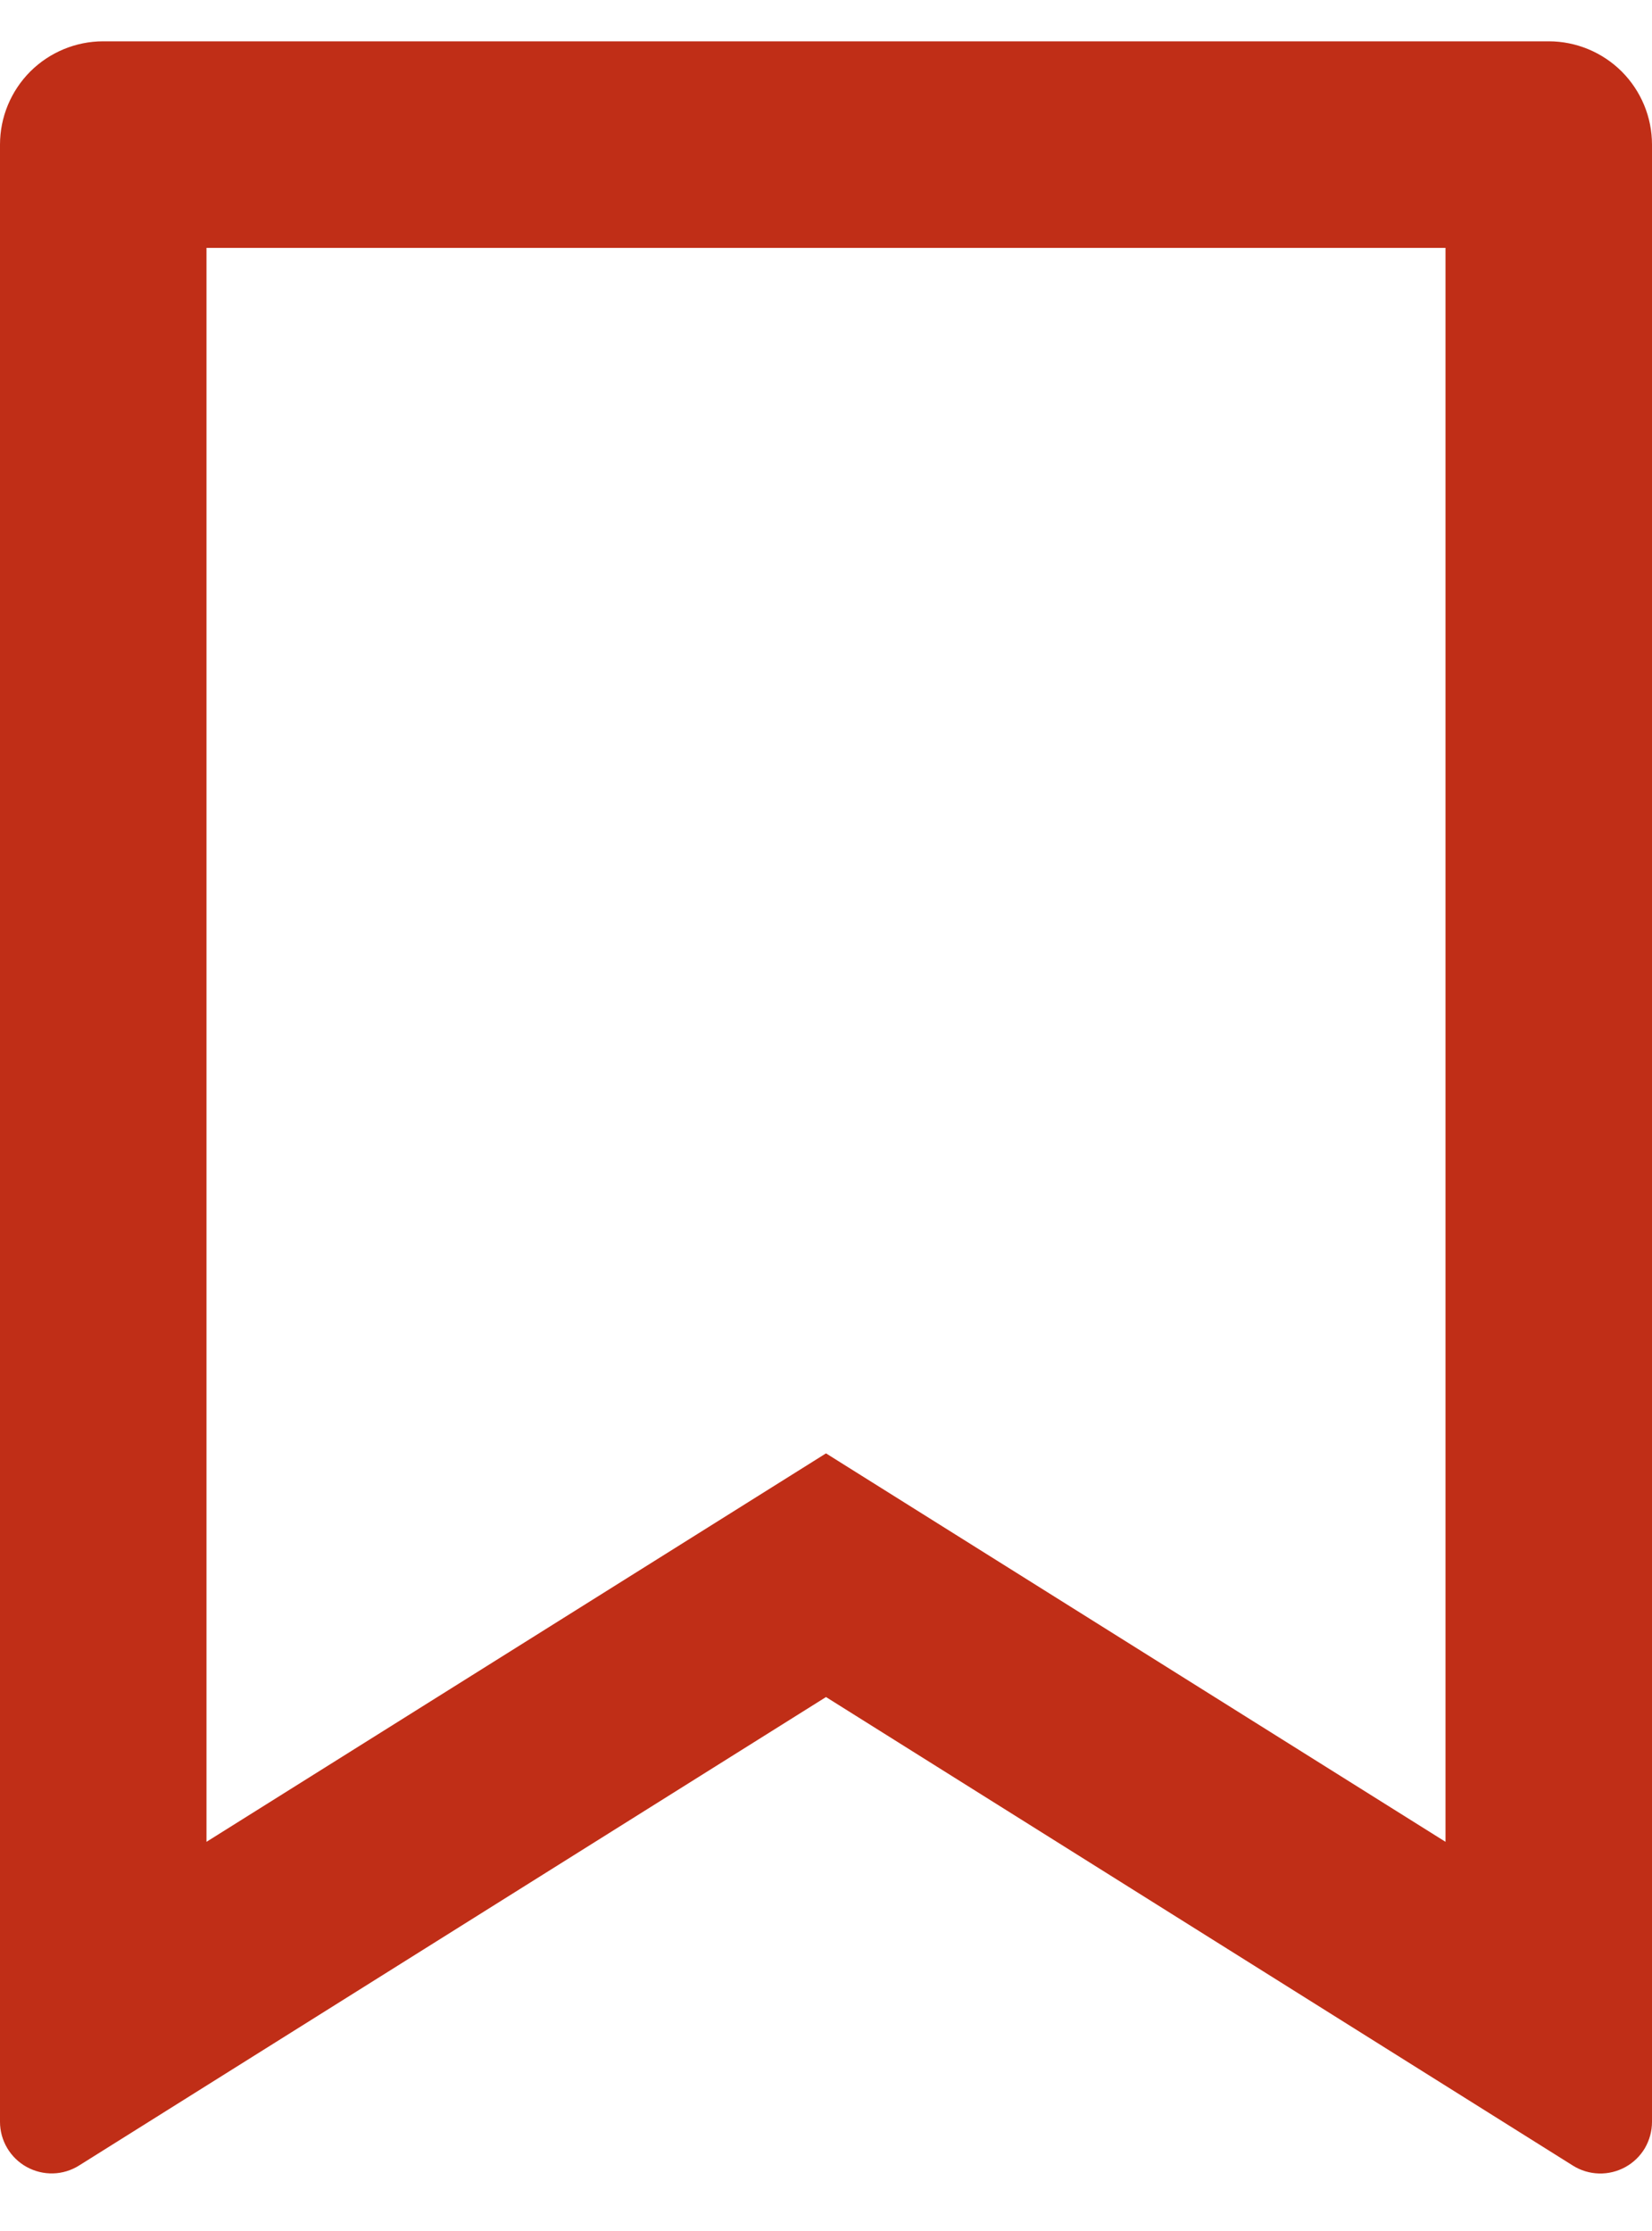 <svg width="20" height="27" viewBox="0 0 20 27" fill="none" xmlns="http://www.w3.org/2000/svg">
<path d="M1.25 0.5H18.75C19.081 0.5 19.399 0.632 19.634 0.866C19.868 1.101 20 1.418 20 1.75V25.679C20 25.791 19.97 25.9 19.914 25.997C19.857 26.093 19.776 26.172 19.678 26.226C19.58 26.28 19.469 26.307 19.358 26.304C19.246 26.301 19.137 26.268 19.043 26.209L10 20.538L0.958 26.207C0.863 26.267 0.754 26.3 0.643 26.303C0.531 26.306 0.421 26.279 0.323 26.225C0.225 26.171 0.144 26.092 0.087 25.996C0.03 25.9 8.30886e-05 25.79 0 25.679V1.75C0 1.418 0.132 1.101 0.366 0.866C0.601 0.632 0.918 0.5 1.25 0.5ZM17.5 3H2.5V22.29L10 17.589L17.5 22.29V3Z" fill="#C02E17"/>
</svg>
